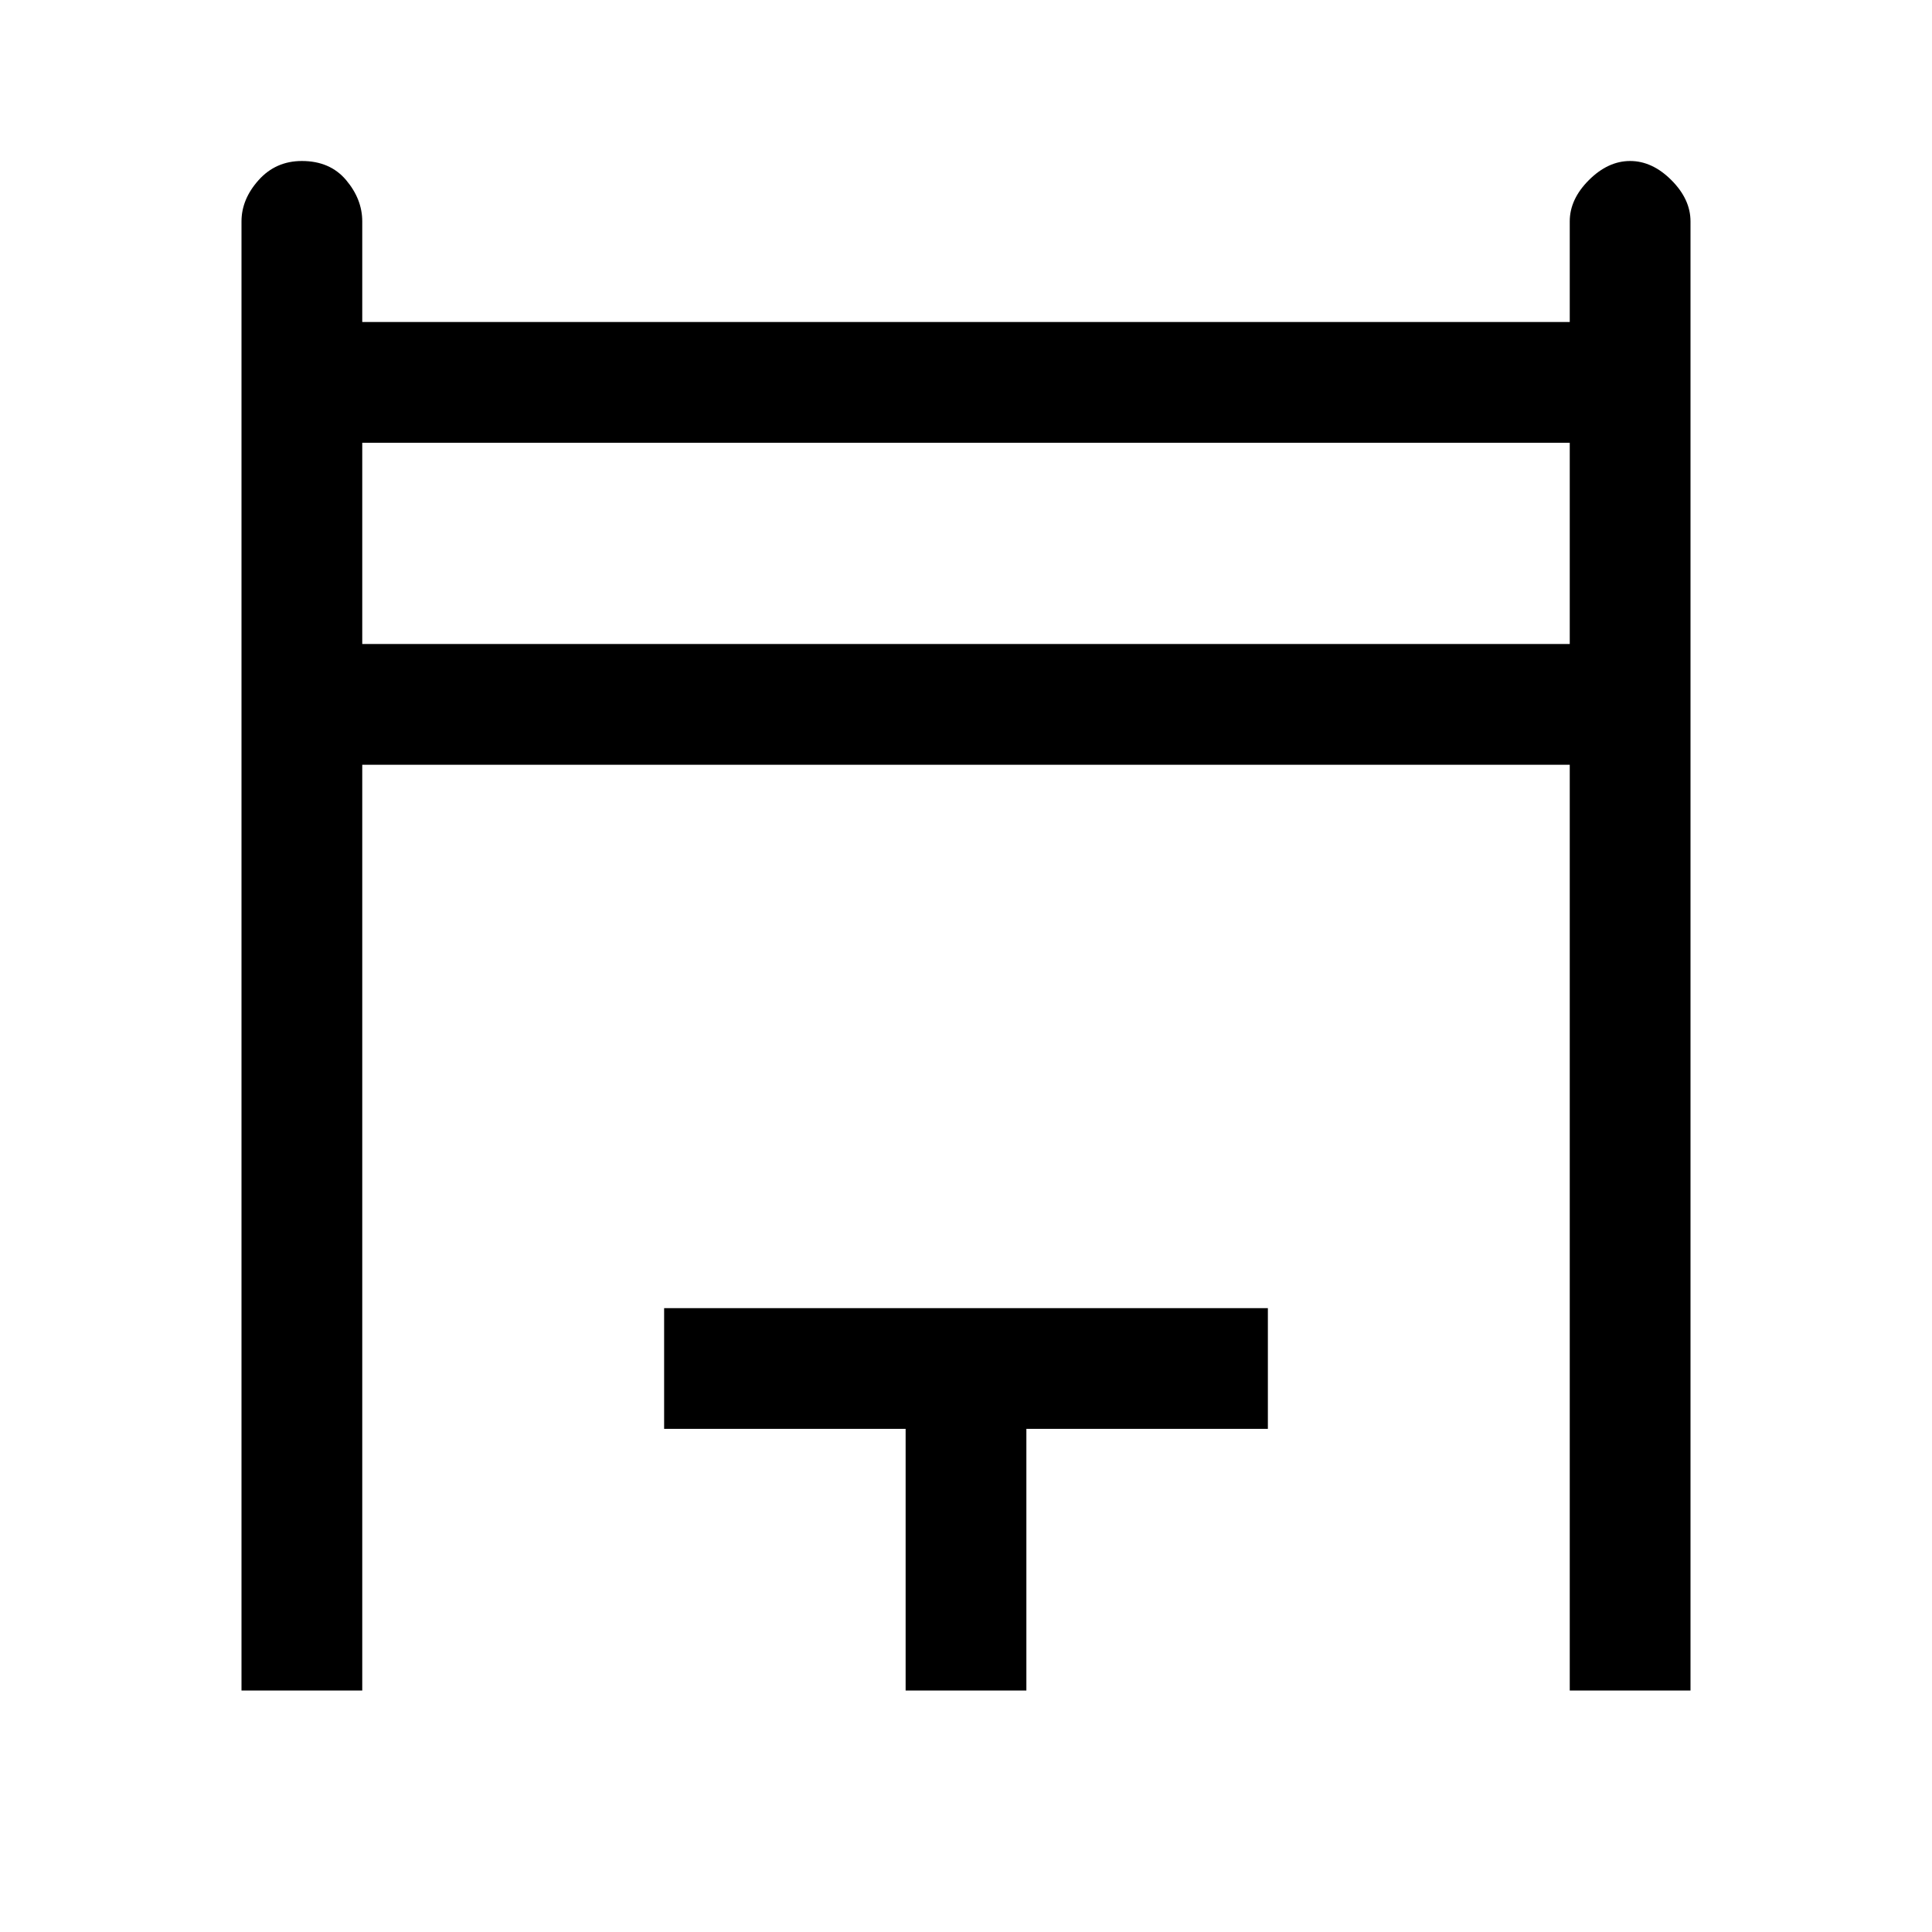 <svg xmlns="http://www.w3.org/2000/svg" width="48" height="48" viewBox="0 0 48 48"><path d="M6 42V5.5q0-.55.425-1.025Q6.85 4 7.5 4q.7 0 1.1.475Q9 4.95 9 5.5V8h30V5.5q0-.55.475-1.025Q39.95 4 40.5 4q.55 0 1.025.475Q42 4.95 42 5.5V42h-3V19H9v23Zm3-26h30v-5H9Zm13.5 26v-6.5h-6v-3h15v3h-6V42ZM9 11h30Z"/></svg>